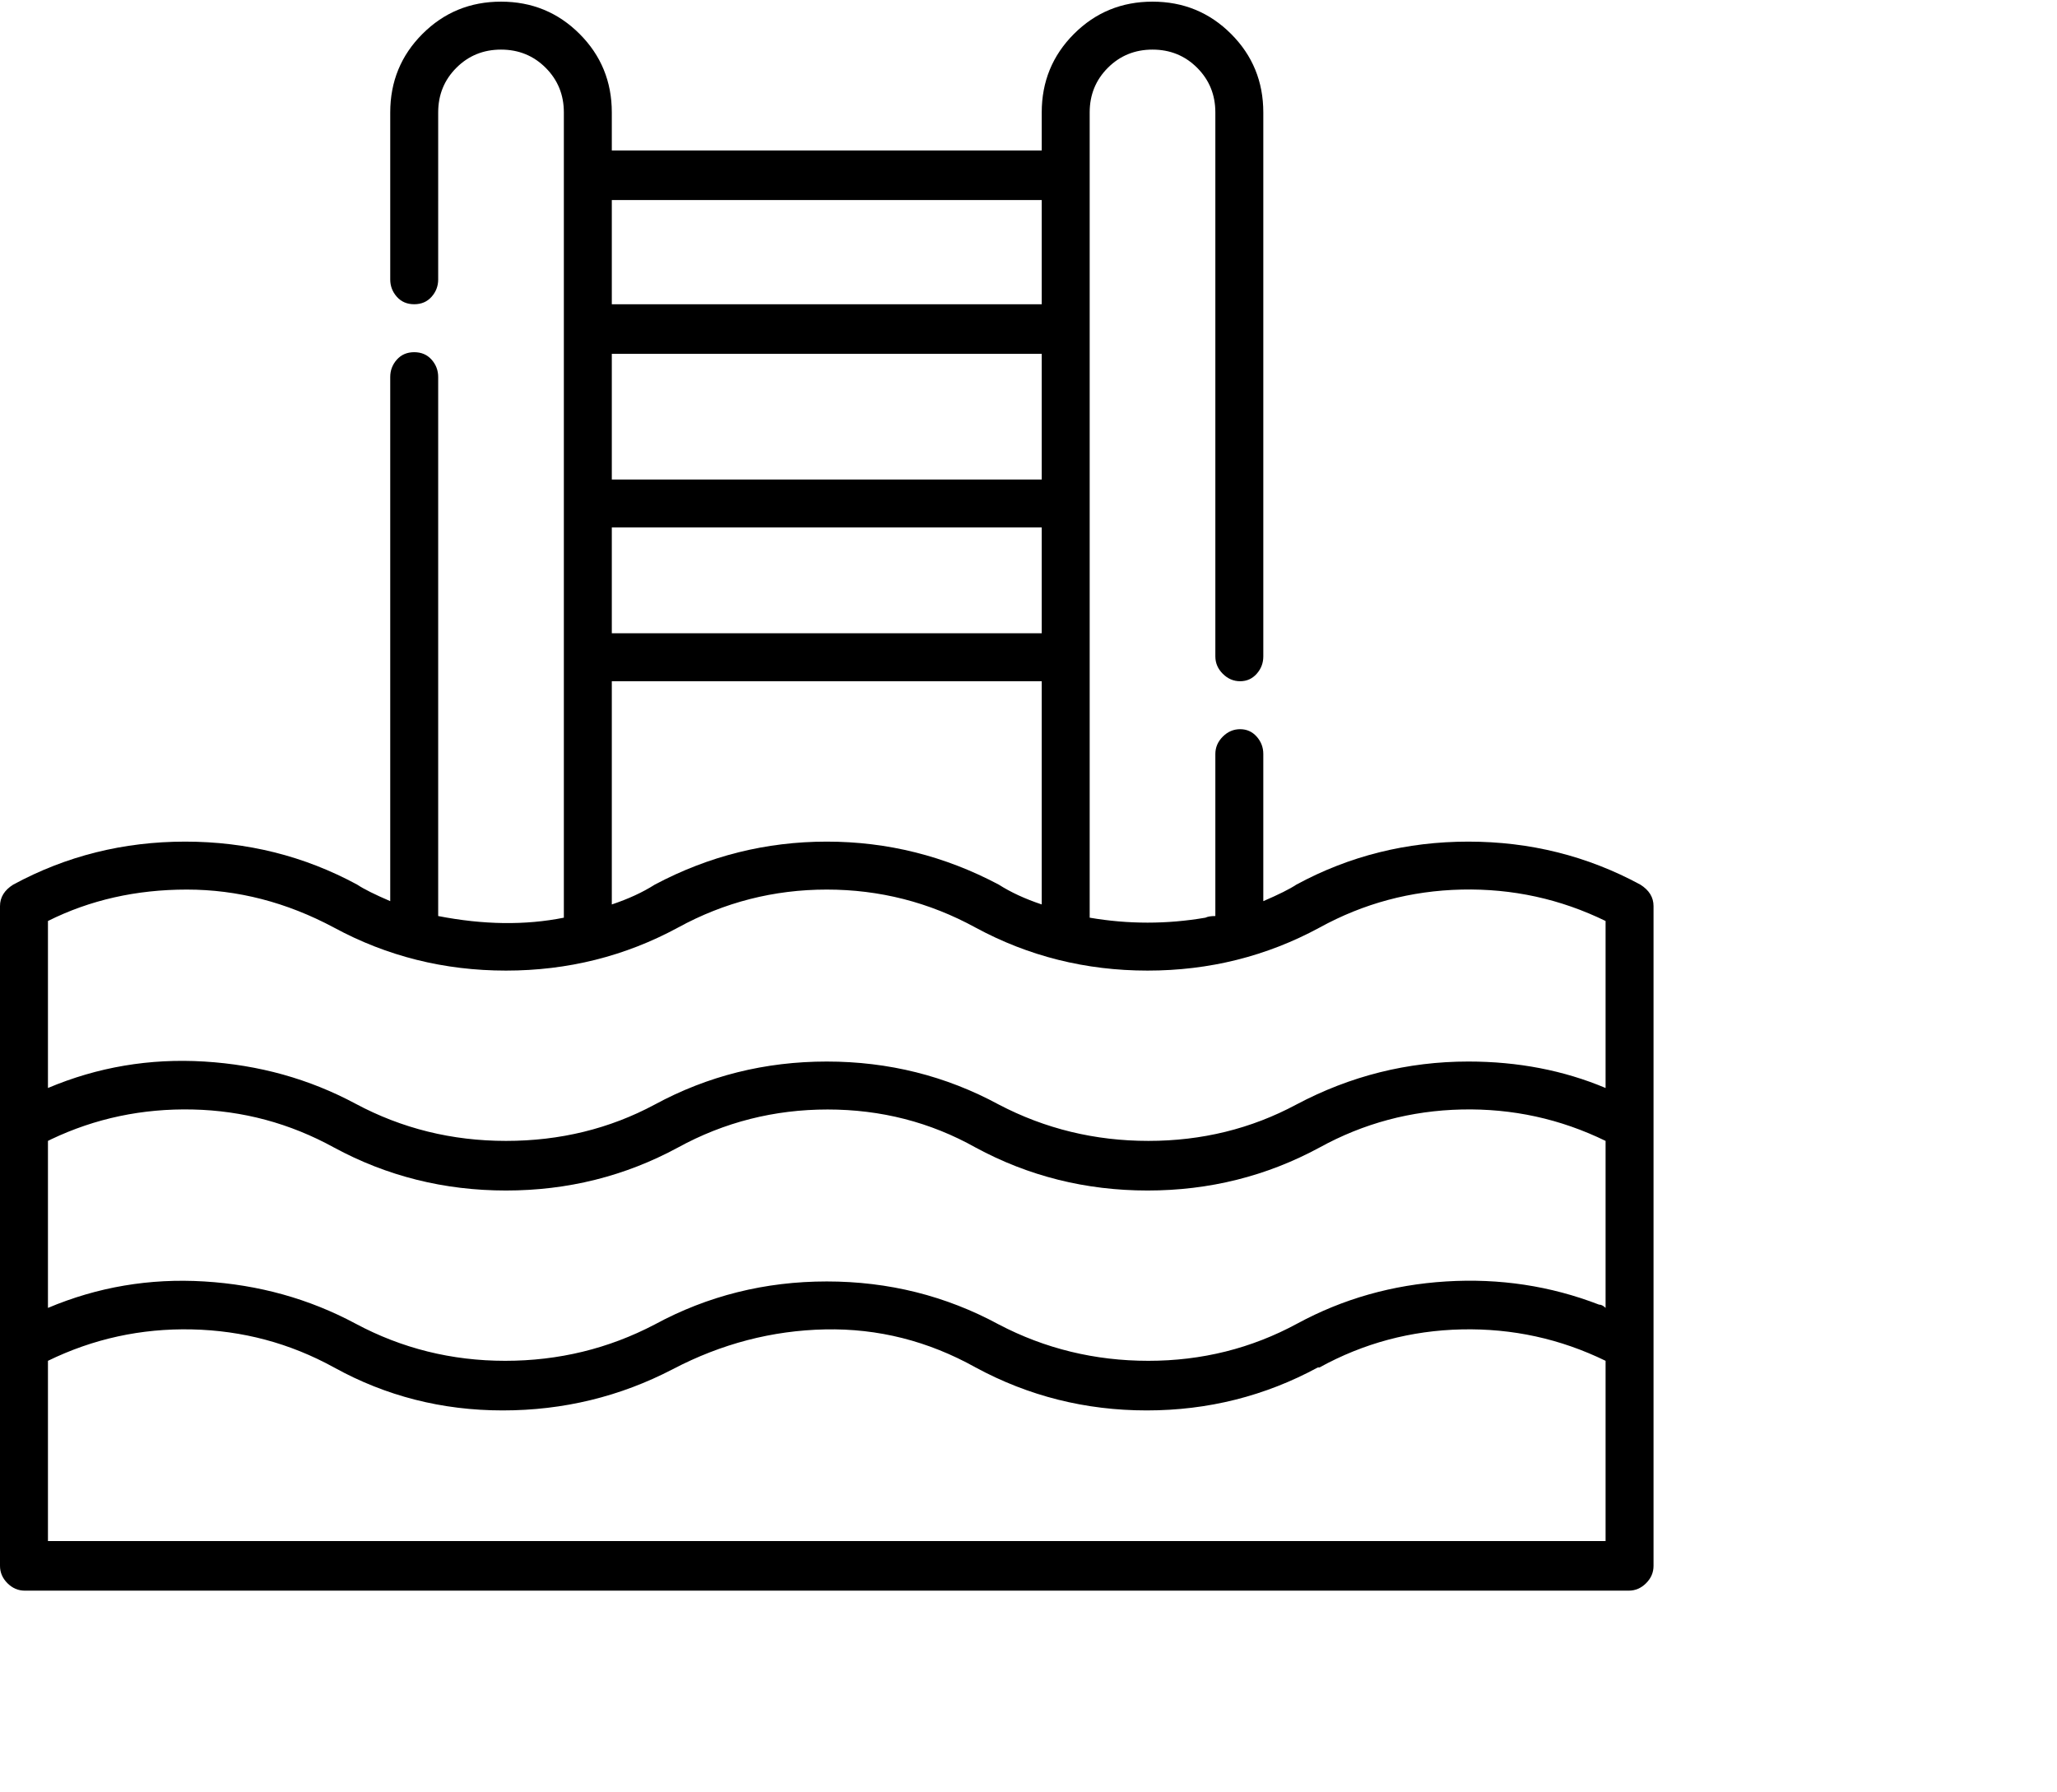 <svg viewBox="0 0 1244 1083.753" xmlns="http://www.w3.org/2000/svg"><path d="M1000 947V548q0-8-8-13-48-26-104-26t-104 26q-6 4-20 10v-89q0-6-4-10.5t-10-4.5q-6 0-10.5 4.5T735 456v98q-4 0-6 1-35 6-70 0V68q0-16 11-27t27-11q16 0 27 11t11 27v329q0 6 4.5 10.5T750 412q6 0 10-4.5t4-10.5V68q0-28-19.5-47.5T697 1q-28 0-47.5 19.5T630 68v23H370V68q0-28-19.5-47.5T303 1q-28 0-47.5 19.5T236 68v101q0 6 4 10.5t10.5 4.5q6.5 0 10.5-4.5t4-10.5V68q0-16 11-27t27-11q16 0 27 11t11 27v487q-35 7-76-1V228q0-6-4-10.5t-10.5-4.5q-6.5 0-10.5 4.5t-4 10.5v317q-14-6-20-10-48-26-104-26T8 535q-8 5-8 13v399q0 6 4.5 10.5T15 962h970q6 0 10.5-4.5t4.5-10.5zm-33-158q-44-17-92.5-14t-90 25.5Q743 823 694.5 823T604 801q-48-26-104-26t-104 26q-42 22-90.5 22T215 800.5Q173 778 123.5 775T29 791V690l2-1q40-19 85.5-18t85.5 23q48 26 104 26t104-26q42-23 90.5-23t89.5 23q48 26 104 26t104-26q40-22 86-23t87 19v101q-2-2-4-2zM370 214h260v76H370v-76zm0 105h260v64H370v-64zm260-198v63H370v-63h260zM370 412h260v135q-15-5-26-12-49-26-104-26t-104 26q-11 7-26 12V412zM29 557q38-19 84-19t89 23q48 26 104 26t104-26q42-23 90-23t90 23q48 26 104 26t104-26q40-22 86-23t87 19v101q-38-16-83-16-55 0-104 26-41 22-89.5 22T604 668q-48-26-104-26t-104 26q-41 22-90 22t-91-22.5Q173 645 123.5 642T29 658V557zm0 375V823q41-20 87-19t86 23q47 26 102 26t103-25q44-23 92-24t91 23q48 26 103.5 26T797 827h1q40-22 86-23t87 19v109H29zm0 0z"/></svg>